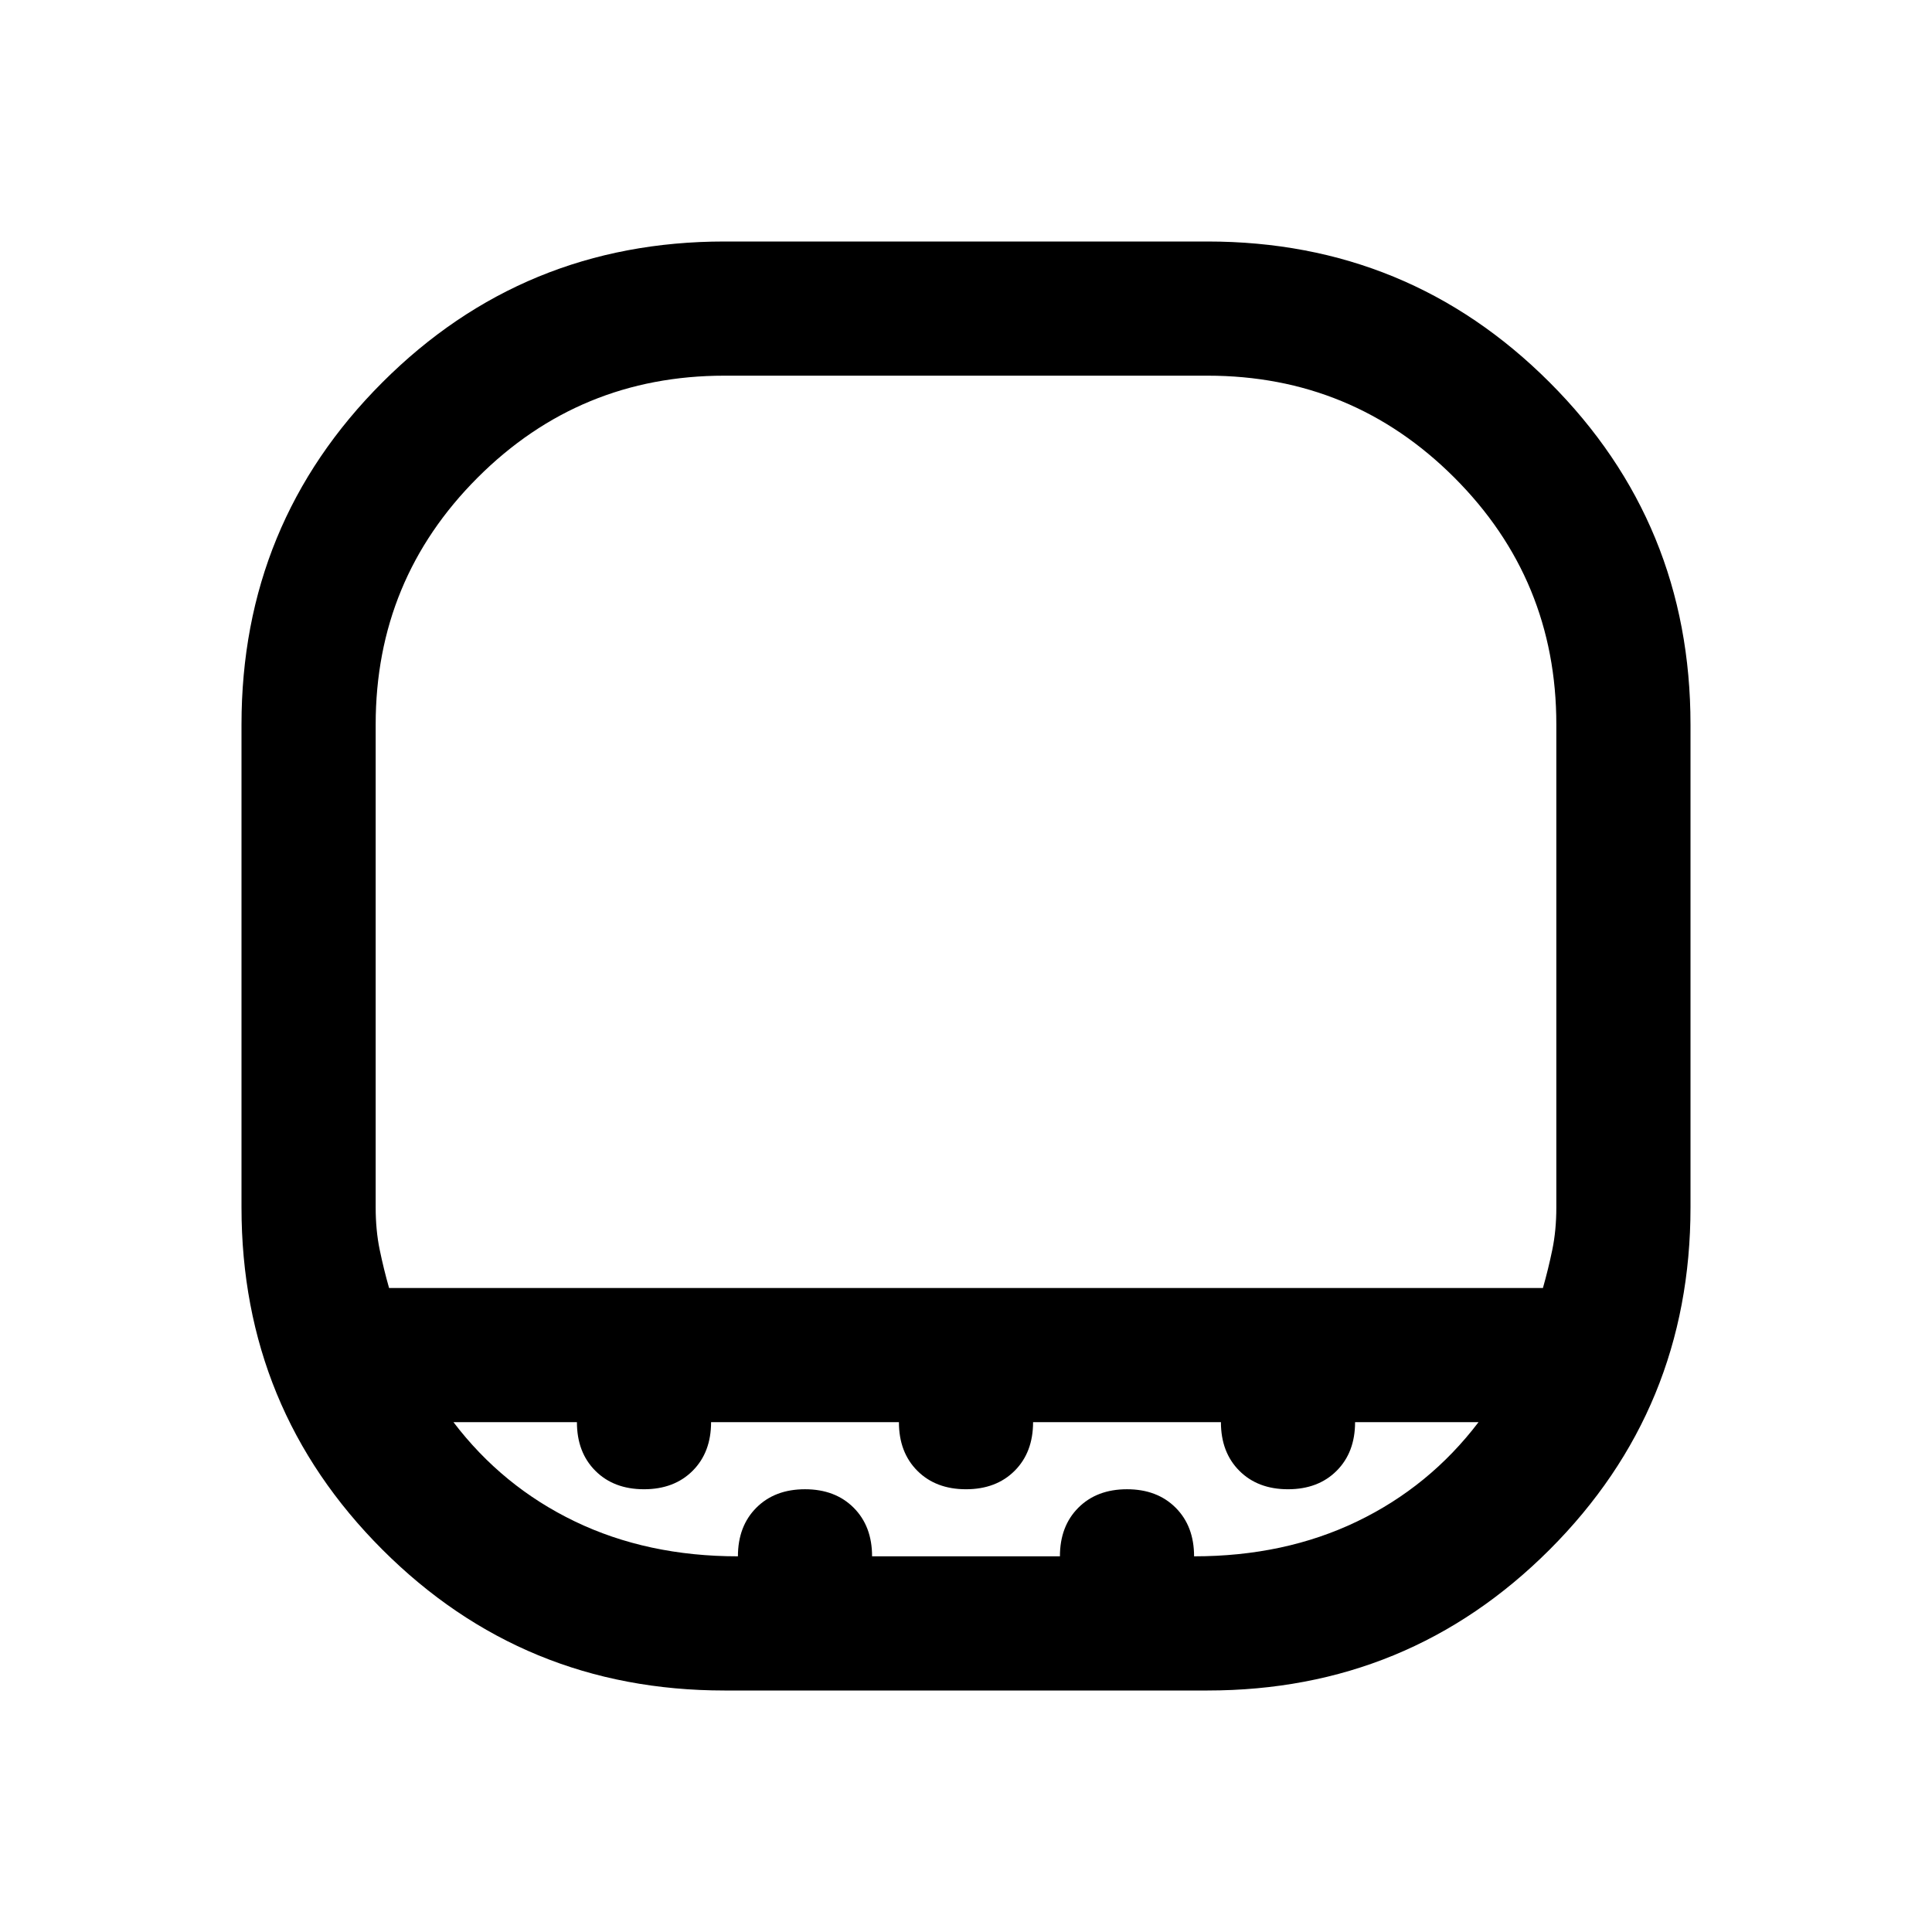 <svg xmlns="http://www.w3.org/2000/svg" viewBox="0 -960 960 960" width="32" height="32"><path d="M360-773.33q-72 0-122.67 50.66Q186.67-672 186.67-600v240q0 11.33 2 21t4.66 19h573.34q2.66-9.33 4.66-19t2-21v-240q0-72-50.66-122.67Q672-773.33 600-773.33H360ZM360-120q-100 0-170-70t-70-170v-240q0-100 70-170t170-70h240q100 0 170 70t70 170v240q0 100-70 170t-170 70H360Zm6.67-66.67q0-15 9.16-24.16Q385-220 400-220q15 0 24.17 9.17 9.16 9.16 9.16 24.16h93.34q0-15 9.16-24.16Q545-220 560-220q15 0 24.17 9.17 9.16 9.16 9.16 24.16 45 0 81-17.33t60.34-49.33h-61.34q0 15-9.16 24.16Q655-220 640-220q-15 0-24.17-9.17-9.16-9.16-9.16-24.16h-93.34q0 15-9.16 24.16Q495-220 480-220q-15 0-24.17-9.17-9.16-9.16-9.16-24.16h-93.34q0 15-9.16 24.16Q335-220 320-220q-15 0-24.17-9.17-9.16-9.16-9.16-24.16h-61.34q24.34 32 60.34 49.33t81 17.33ZM360-320H773.33 186.67 360Z"/></svg>